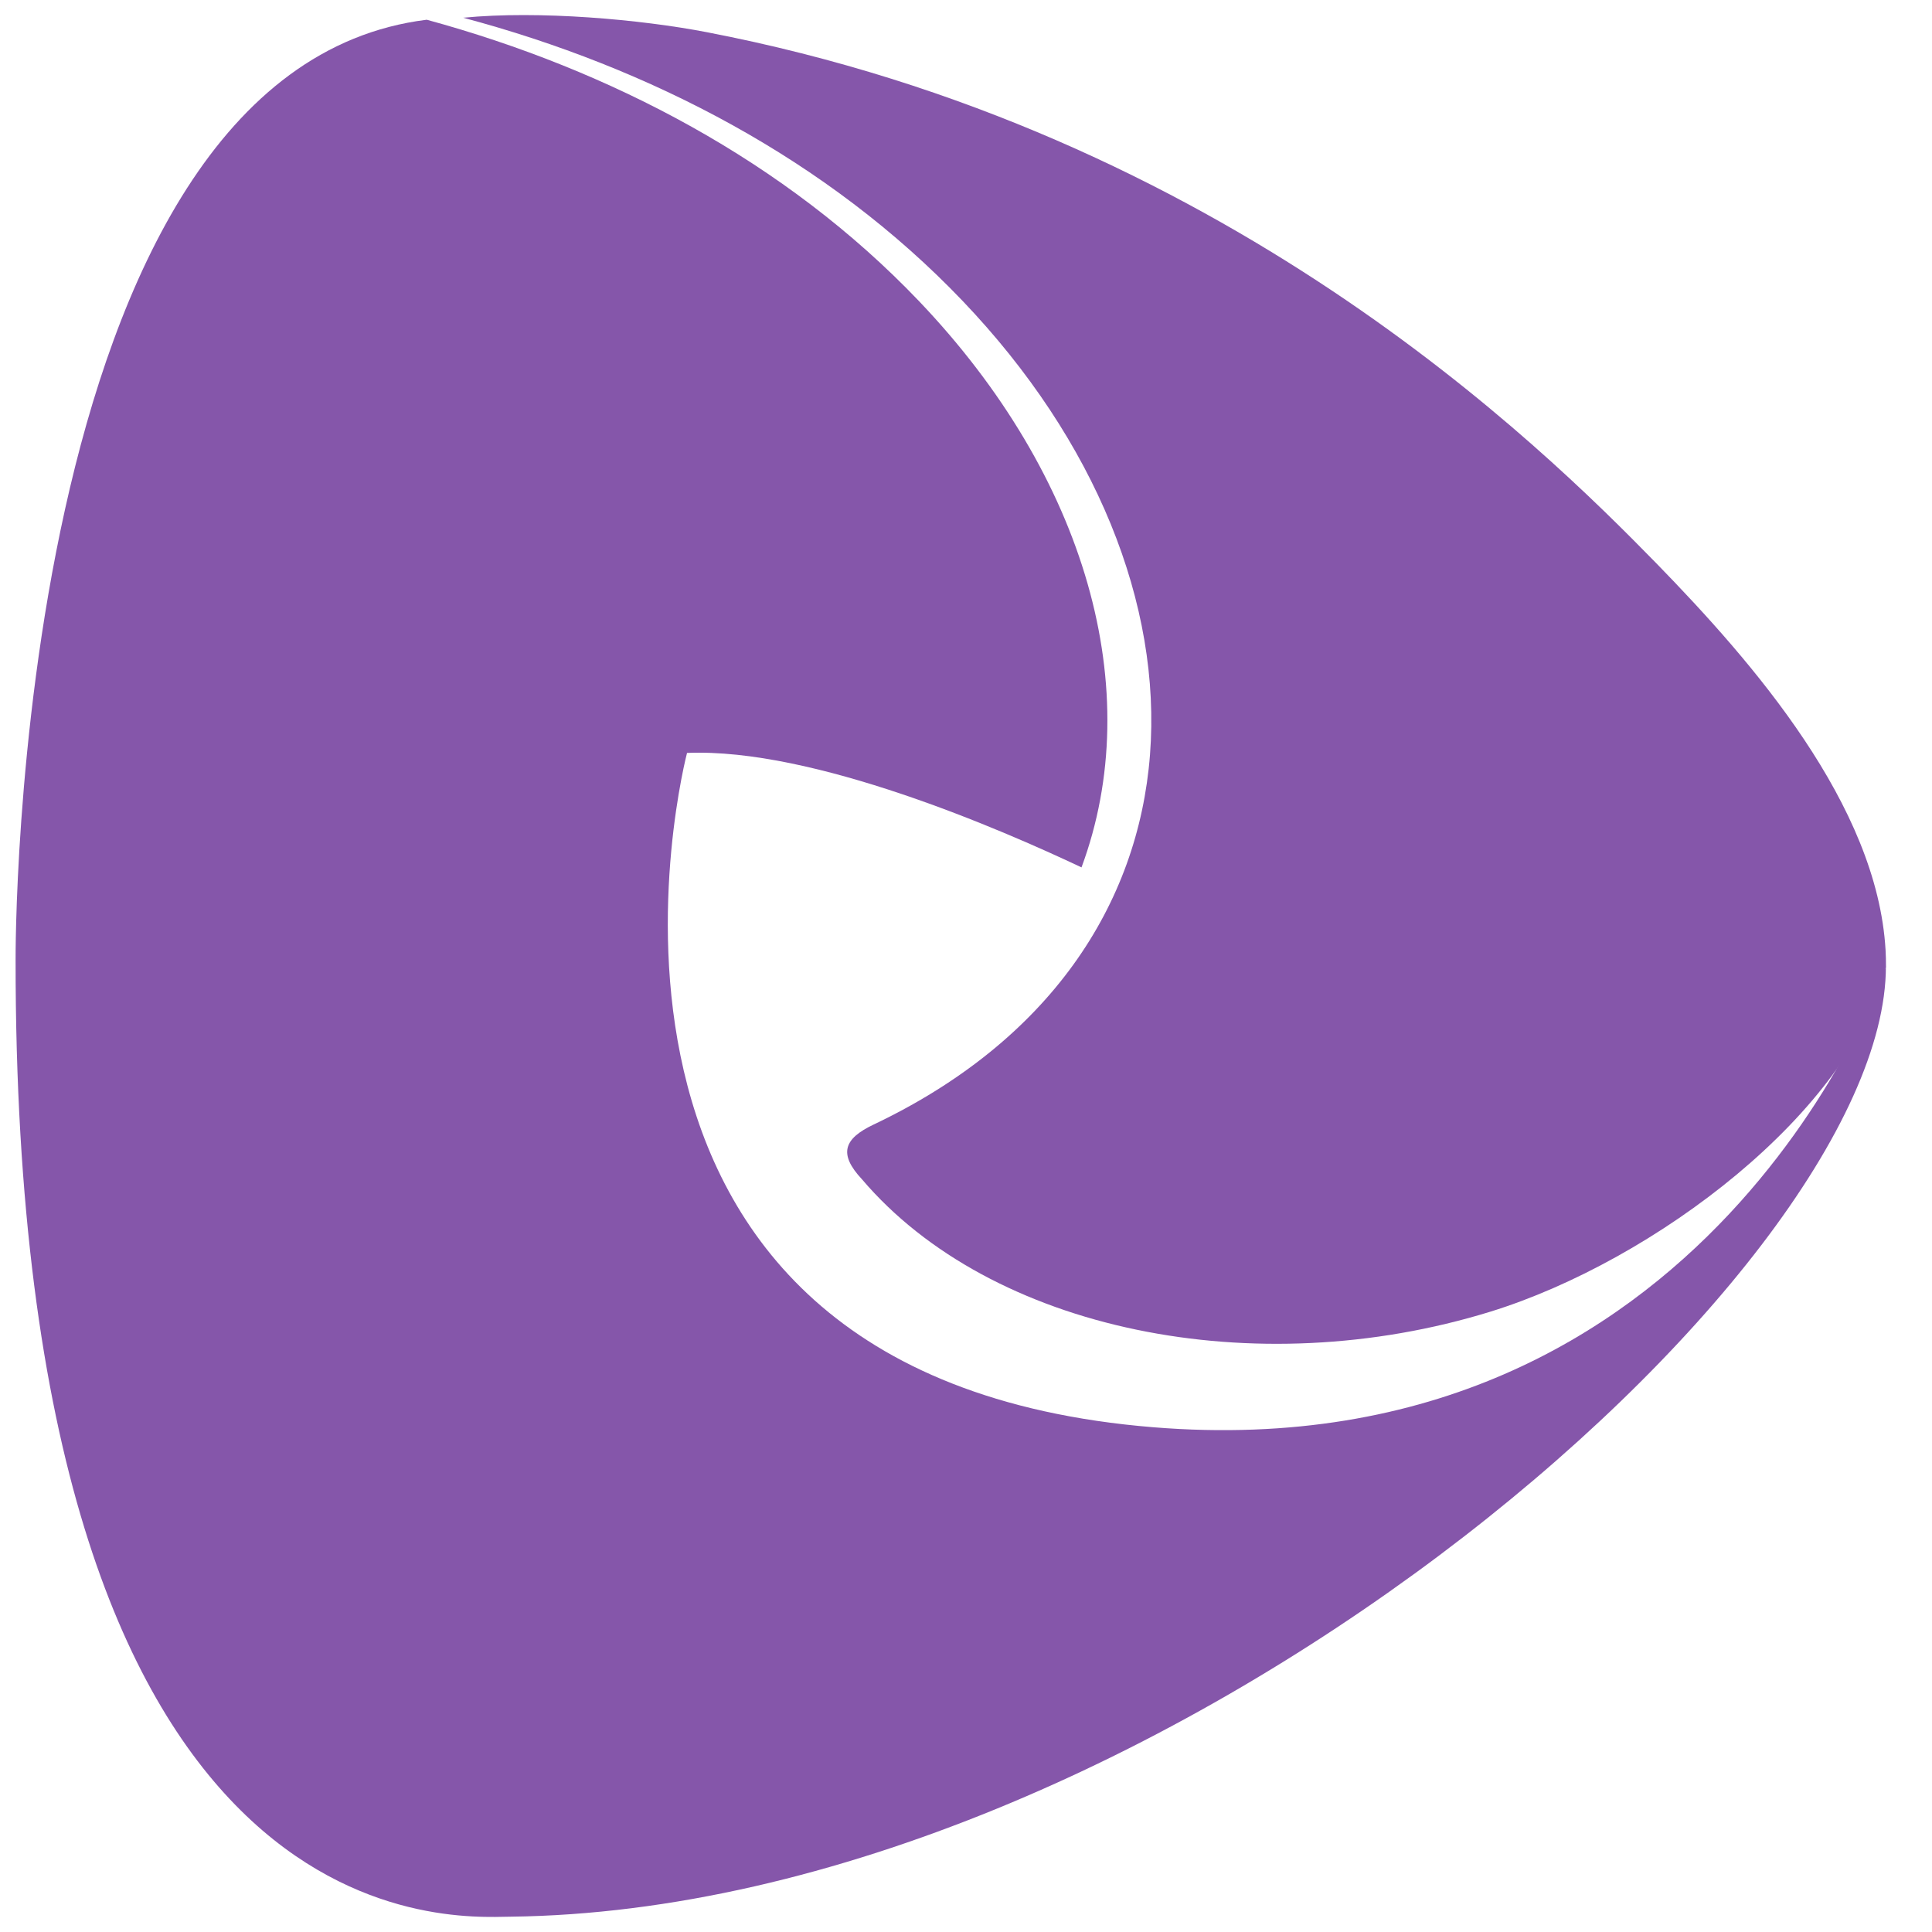 <svg width="28" height="28" viewBox="0 0 28 28" fill="none" xmlns="http://www.w3.org/2000/svg">
<path fill-rule="evenodd" clip-rule="evenodd" d="M10.246 0.467C9.282 0.281 7.814 0.15 6.713 0.257C9.412 0.976 11.994 2.312 13.949 4.359C17.82 8.411 17.754 13.878 12.661 16.298C12.231 16.502 12.146 16.721 12.493 17.092C14.364 19.29 18.188 20.064 21.602 19.009C23.976 18.273 26.836 16.111 27.333 14.007C27.333 13.928 27.332 13.848 27.327 13.768C27.205 11.666 25.411 9.607 24.008 8.167C22.317 6.436 17.731 1.91 10.246 0.467Z" fill="#8556AA"/>
<path d="M16.717 20.685C7.579 19.943 9.957 10.912 9.957 10.912C11.785 10.836 14.512 12.021 15.674 12.571C16.623 10.013 15.748 6.907 13.314 4.359C11.385 2.339 8.844 1.012 6.185 0.286C0.152 1.032 0.226 13.911 0.226 13.911C0.216 28.275 6.539 27.788 7.398 27.778C16.717 27.668 27.333 18.515 27.332 14.004C27.332 14.004 24.82 21.343 16.717 20.685Z" fill="#8556AA"/>
</svg>
